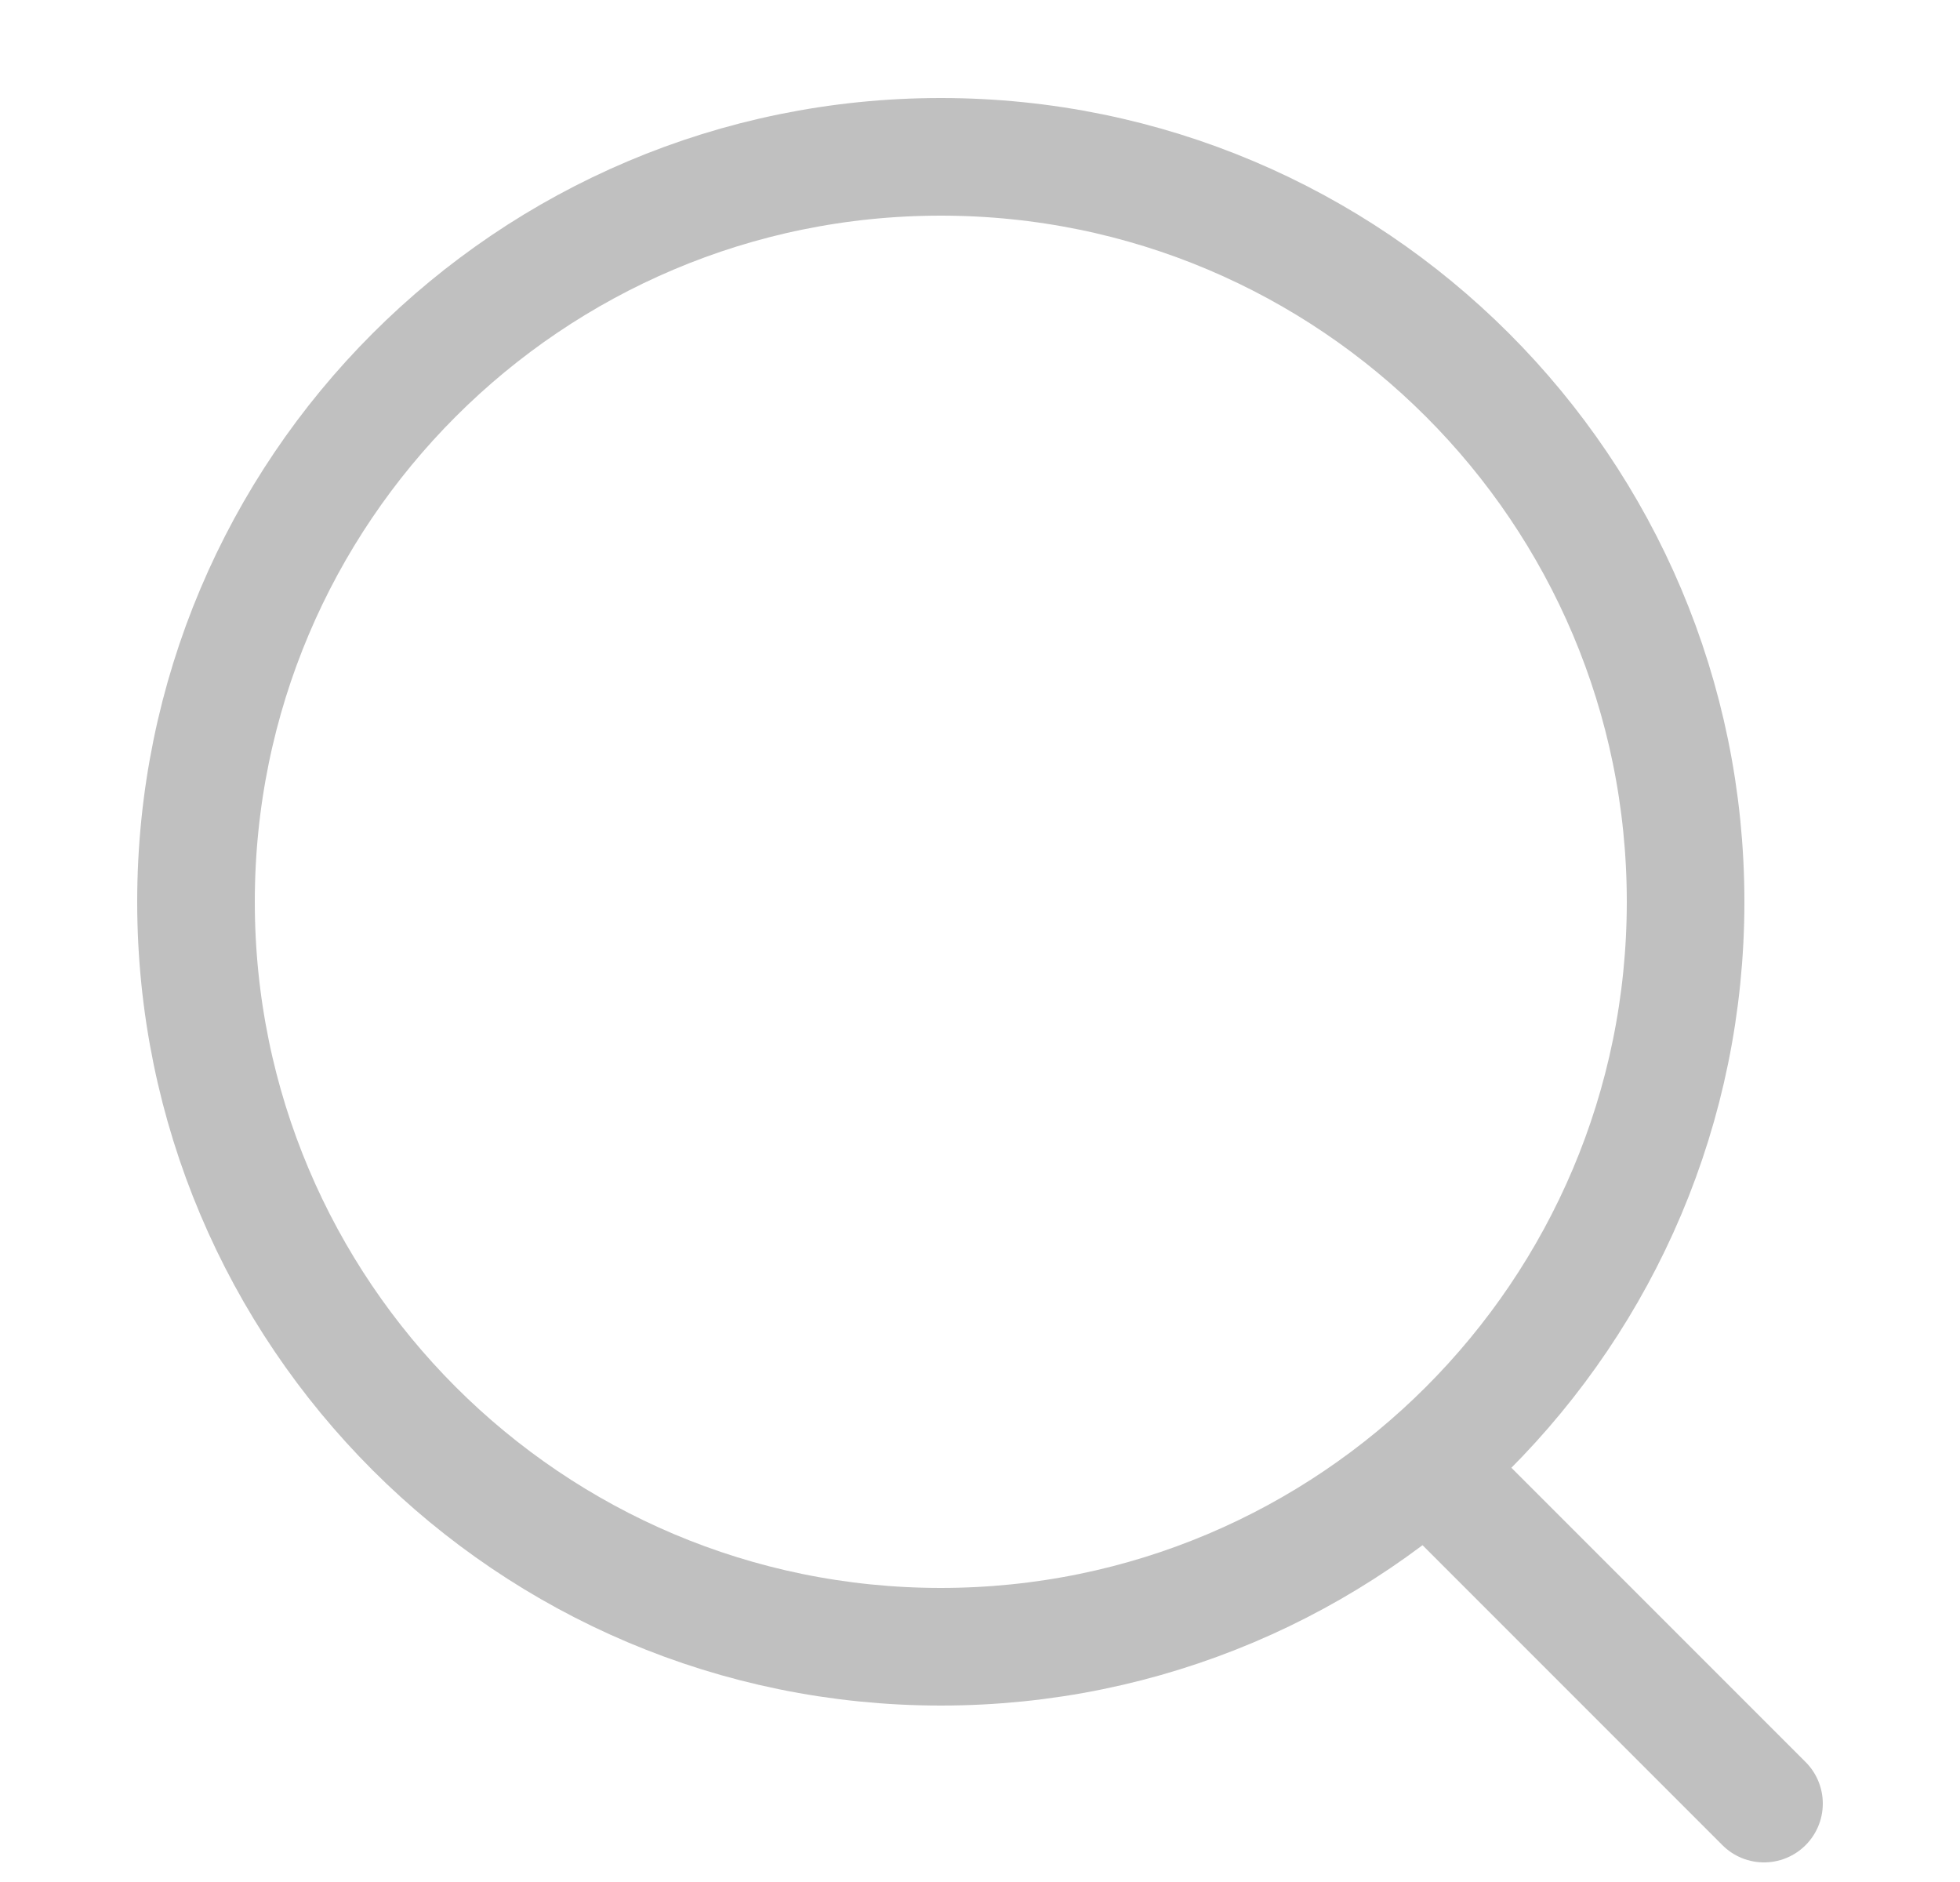 <svg width="25" height="24" viewBox="0 0 25 24" fill="none" xmlns="http://www.w3.org/2000/svg">
<path d="M12 21C17.247 21 21.5 16.747 21.5 11.5C21.5 6.253 17.247 2 12 2C6.753 2 2.5 6.253 2.5 11.5C2.5 16.747 6.753 21 12 21Z" stroke="#C0C0C0" stroke-width="1.5" stroke-linecap="round" stroke-linejoin="round"/>
<path d="M22.5 23L18.5 19" stroke="#C0C0C0" stroke-width="1.5" stroke-linecap="round" stroke-linejoin="round"/>
</svg>
